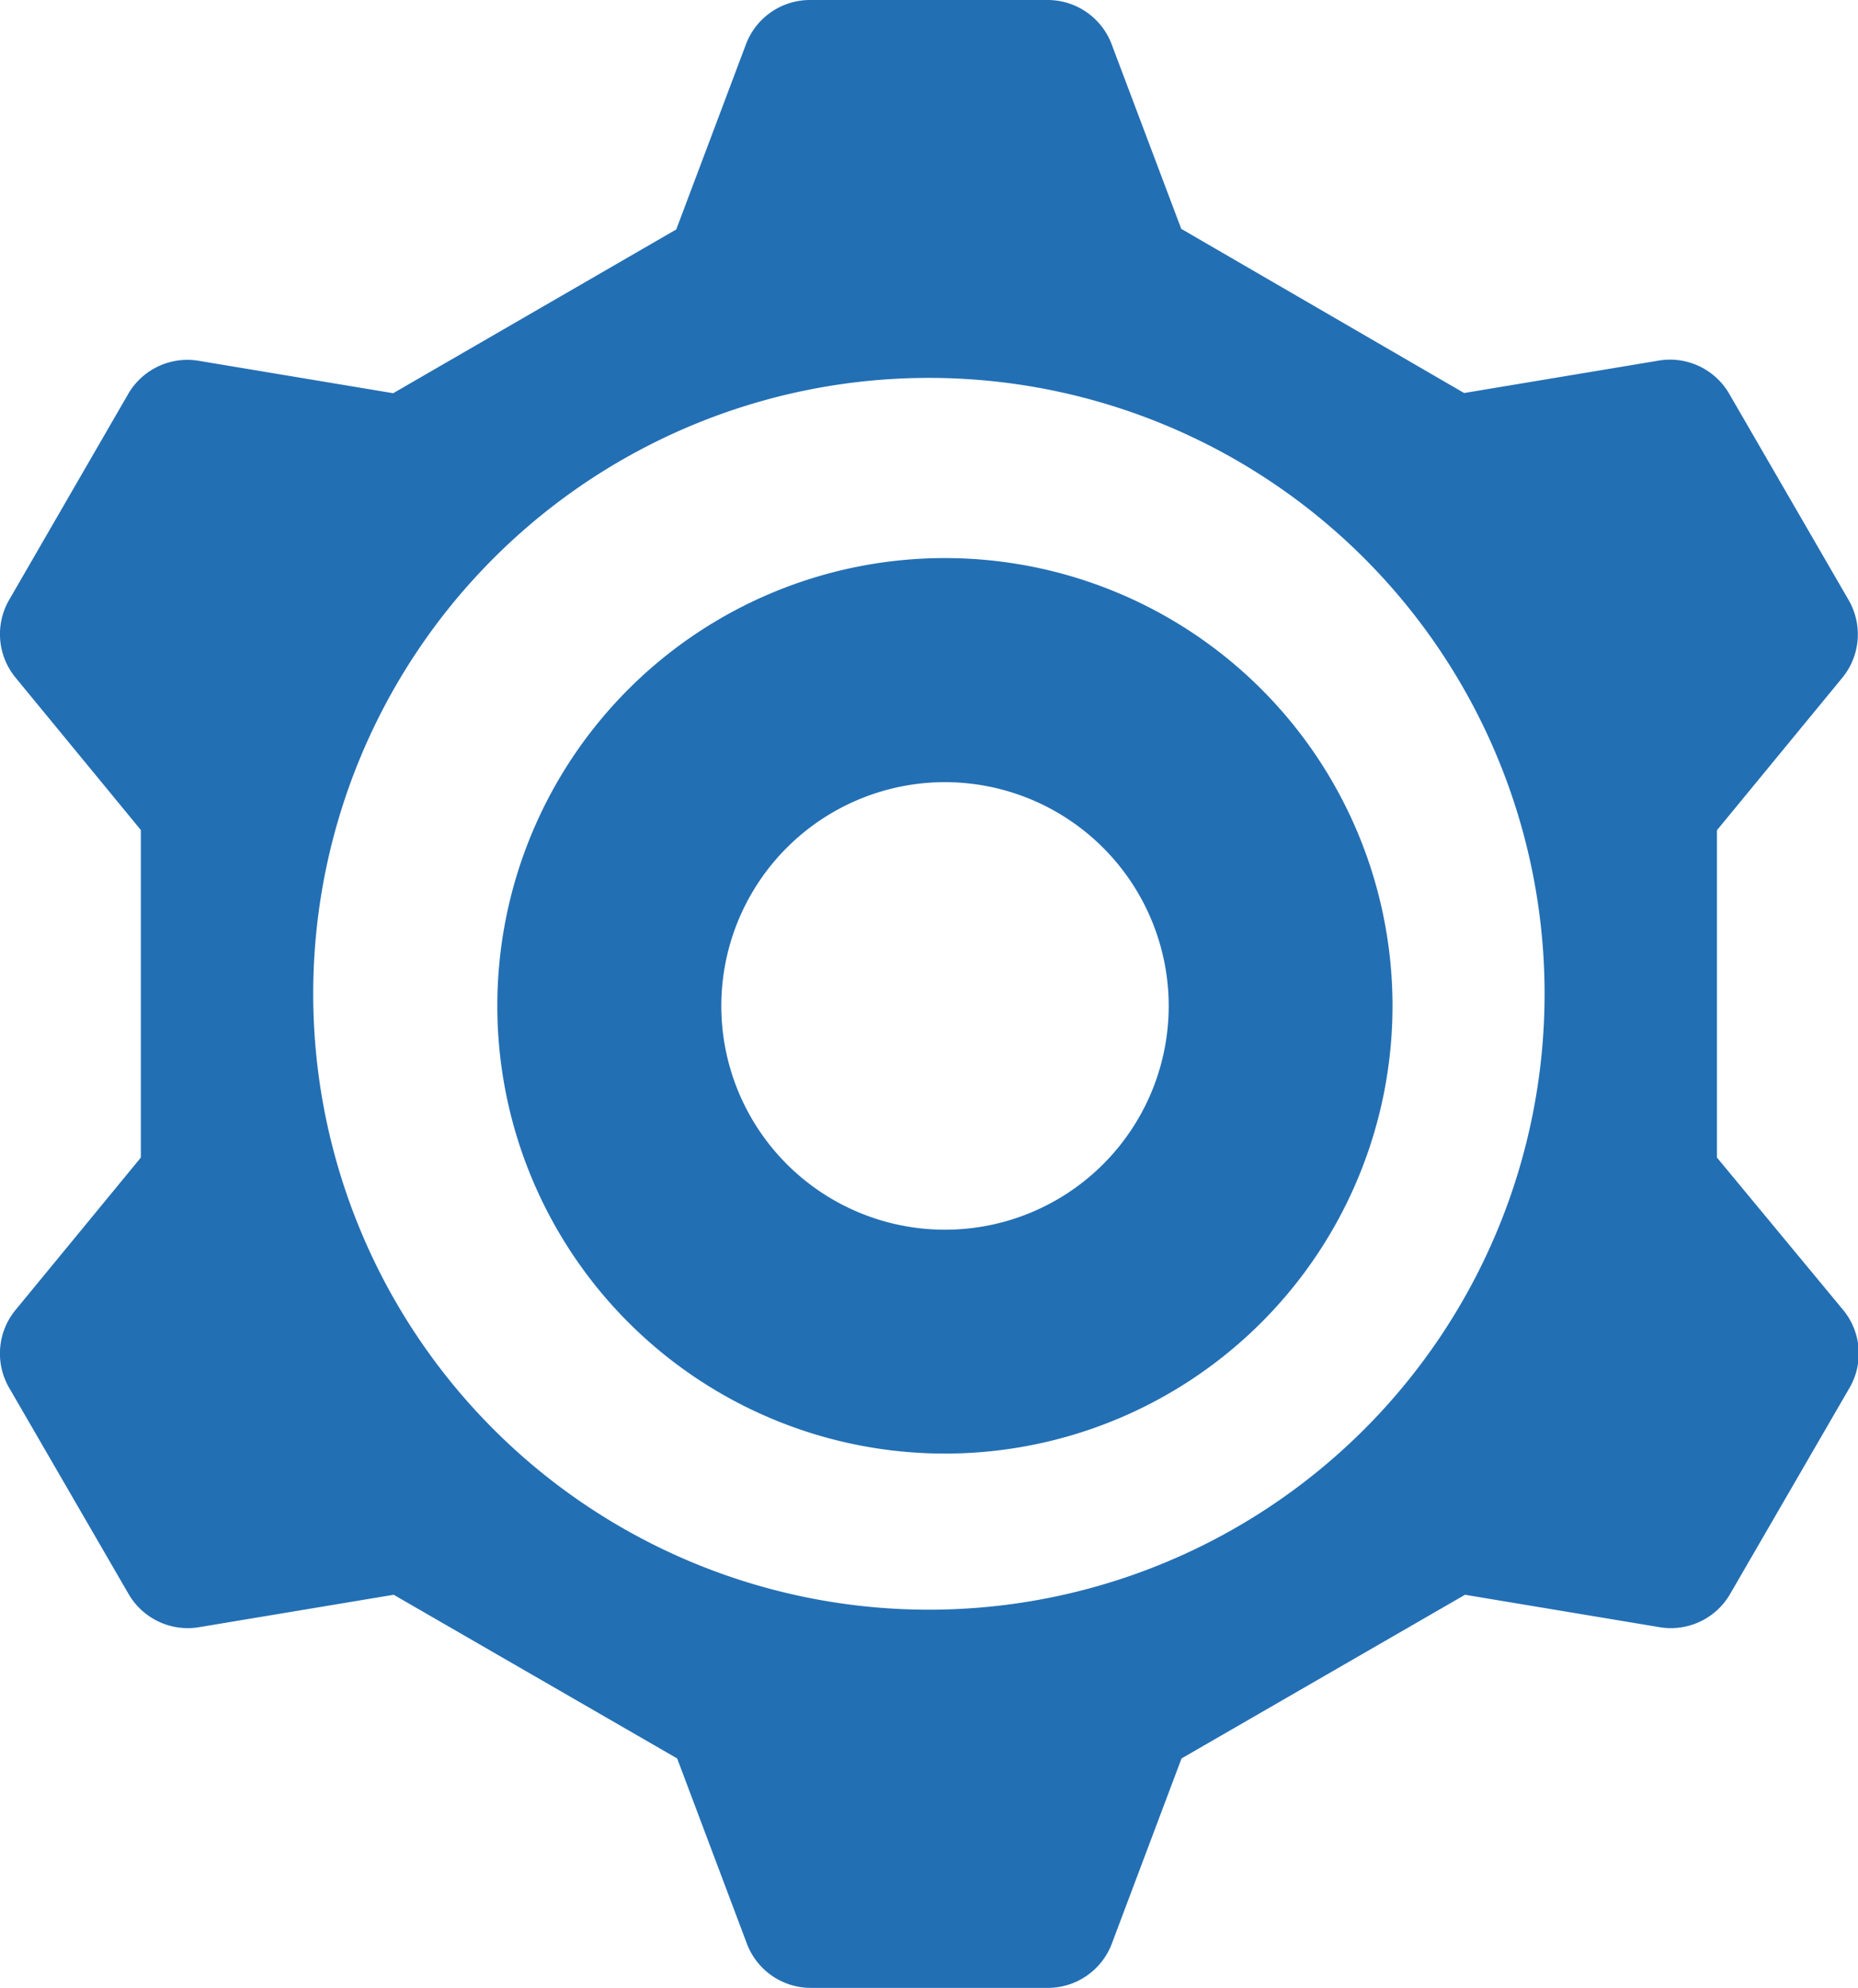 <svg xmlns="http://www.w3.org/2000/svg" width="18.68" height="19.979" viewBox="0 0 18.68 19.979">
  <g id="Page-1" transform="translate(-0.866)">
    <g id="_042---Chat-Settings" data-name="042---Chat-Settings" transform="translate(0.866 0)">
      <path id="Shape" d="M18.128,11.634V8.344l1.26-1.532a.688.688,0,0,0,.064-.781l-1.2-2.072a.688.688,0,0,0-.709-.335l-1.957.326L12.742,2.3l-.7-1.856A.688.688,0,0,0,11.4,0H9.01a.688.688,0,0,0-.645.447l-.7,1.859L4.819,3.952,2.863,3.626a.688.688,0,0,0-.709.335L.958,6.029a.688.688,0,0,0,.064.781l1.26,1.532v3.292l-1.26,1.532a.688.688,0,0,0-.064.782l1.2,2.071a.688.688,0,0,0,.709.335l1.957-.326,2.85,1.645.7,1.859a.688.688,0,0,0,.645.447H11.4a.688.688,0,0,0,.645-.447l.7-1.859,2.85-1.645,1.957.326a.688.688,0,0,0,.709-.335l1.2-2.071a.688.688,0,0,0-.064-.782Zm-7.923,4.544a6.19,6.19,0,1,1,6.19-6.19,6.19,6.19,0,0,1-6.19,6.19Z" transform="translate(-0.866 0)" fill="#236fb4"/>
      <path id="Subtraction_60" data-name="Subtraction 60" d="M4.5,9A4.5,4.5,0,1,1,9,4.5,4.5,4.5,0,0,1,4.5,9Zm0-6.748A2.249,2.249,0,1,0,6.75,4.5,2.251,2.251,0,0,0,4.5,2.252Z" transform="translate(5 5.609)" fill="#236fb4"/>
    </g>
  </g>
</svg>
